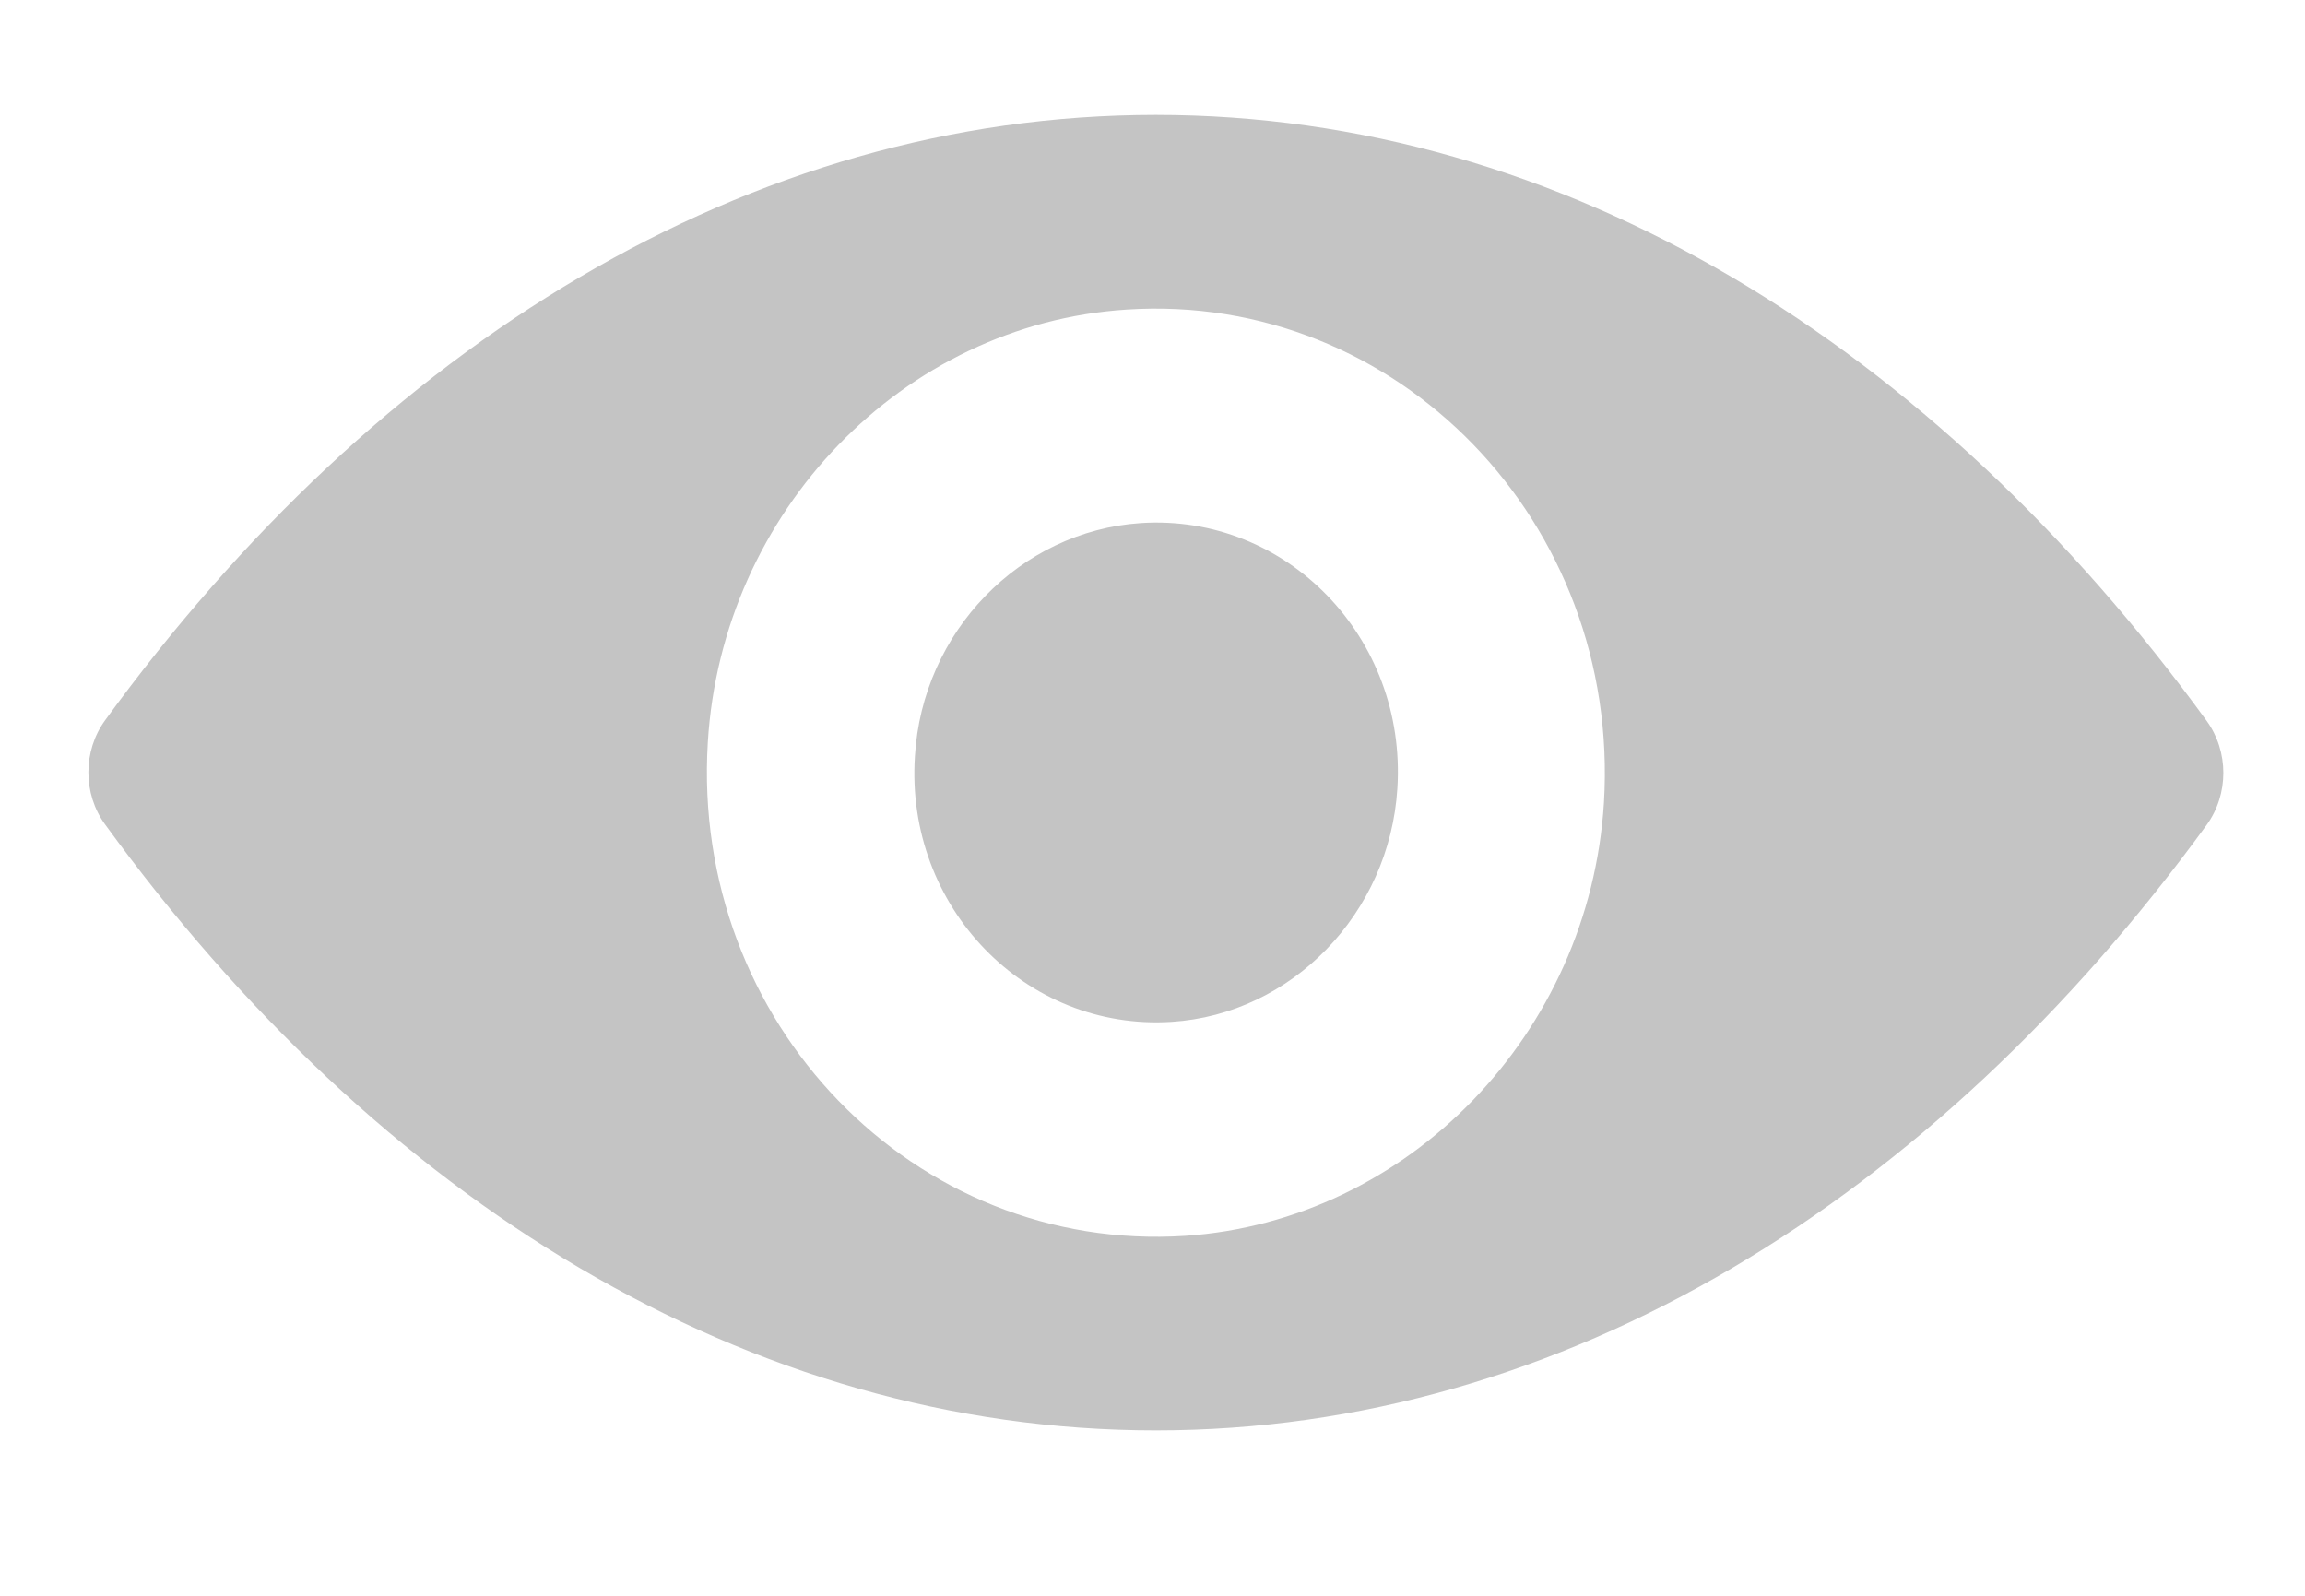 <svg width="13" height="9" viewBox="0 0 13 9" fill="none" xmlns="http://www.w3.org/2000/svg">
<path d="M6.519 0.648C4.219 0.648 2.132 1.949 0.593 4.062C0.467 4.235 0.467 4.477 0.593 4.65C2.132 6.766 4.219 8.067 6.519 8.067C8.82 8.067 10.906 6.766 12.445 4.653C12.571 4.48 12.571 4.238 12.445 4.065C10.906 1.949 8.82 0.648 6.519 0.648ZM6.684 6.97C5.157 7.069 3.896 5.768 3.992 4.187C4.071 2.884 5.093 1.827 6.354 1.746C7.881 1.646 9.142 2.947 9.046 4.528C8.965 5.829 7.943 6.886 6.684 6.97ZM6.608 5.763C5.785 5.816 5.105 5.116 5.16 4.266C5.201 3.563 5.753 2.996 6.433 2.95C7.256 2.896 7.935 3.596 7.881 4.447C7.837 5.152 7.285 5.72 6.608 5.763Z" fill="#C4C4C4"/>
</svg>
